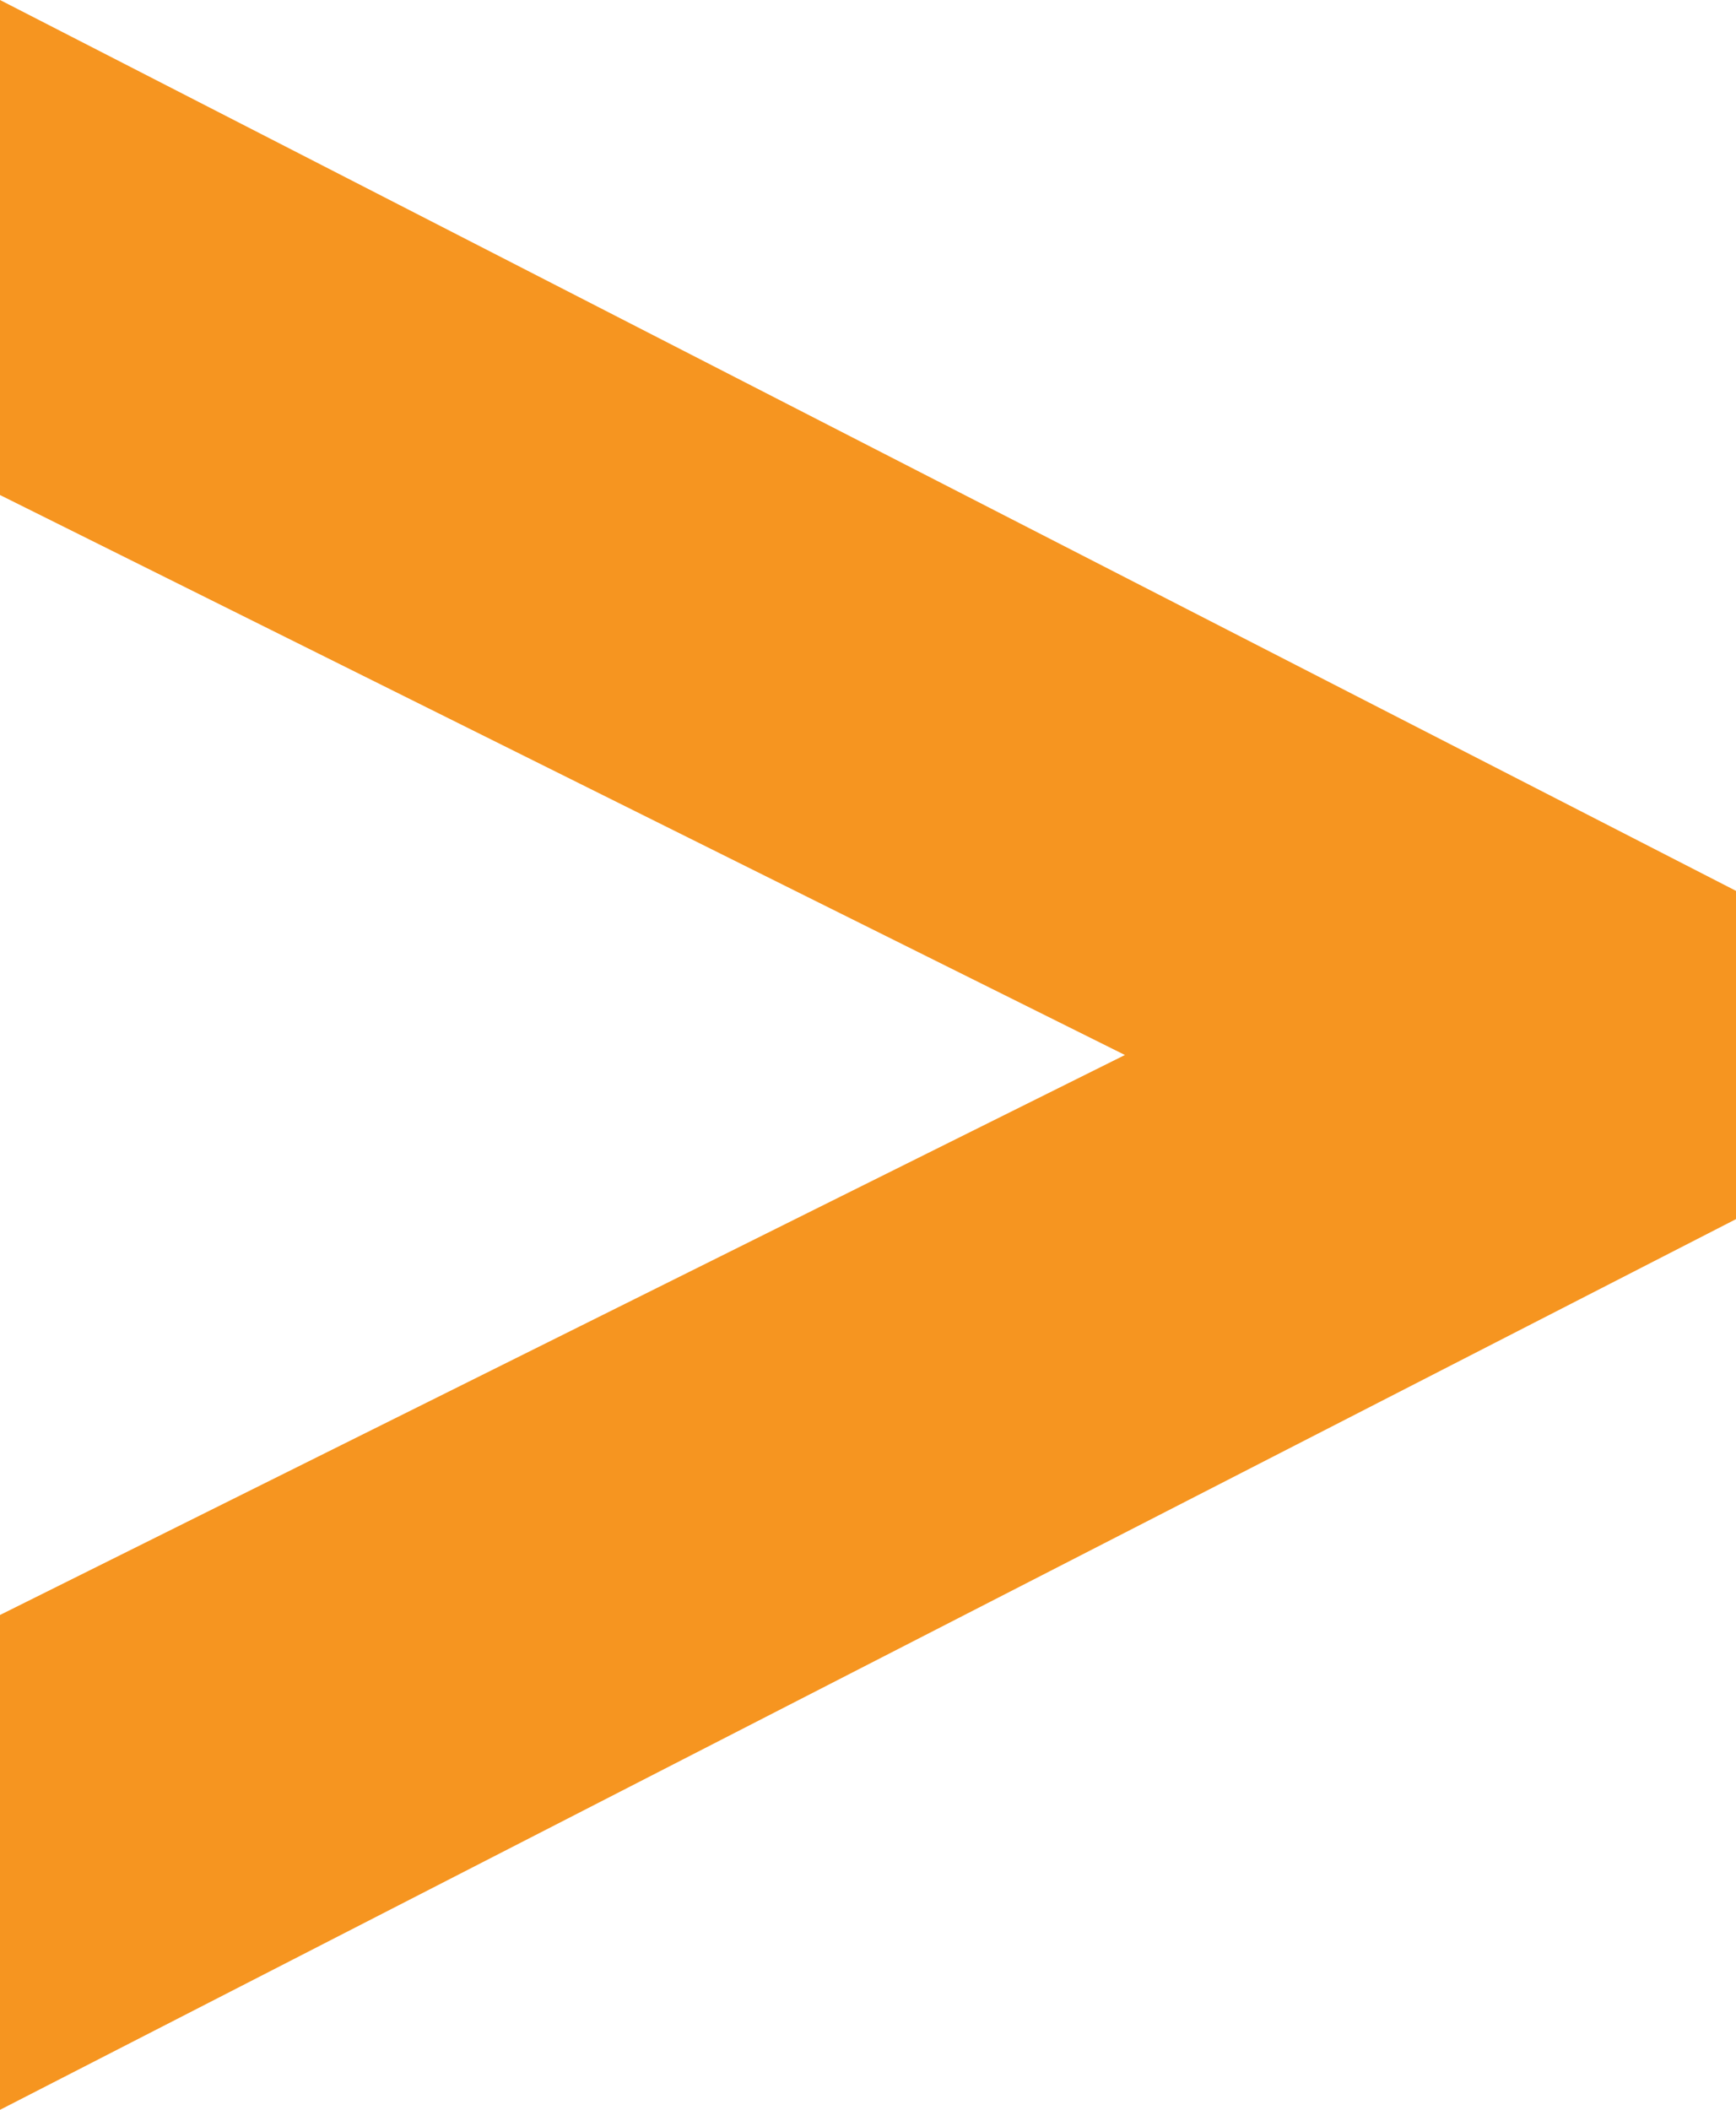 <?xml version="1.0" encoding="utf-8"?>
<!-- Generator: Adobe Illustrator 16.0.0, SVG Export Plug-In . SVG Version: 6.00 Build 0)  -->
<!DOCTYPE svg PUBLIC "-//W3C//DTD SVG 1.1//EN" "http://www.w3.org/Graphics/SVG/1.1/DTD/svg11.dtd">
<svg version="1.1" id="Layer_1" xmlns="http://www.w3.org/2000/svg" xmlns:xlink="http://www.w3.org/1999/xlink" x="0px" y="0px"
	 width="10px" height="12.147px" viewBox="0 0 10 12.147" enable-background="new 0 0 10 12.147" xml:space="preserve">
<polygon fill="#F69520" points="0,0 0,2.85 6.48,6.074 0,9.298 0,12.147 10,7.019 10,5.129 "/>
</svg>
